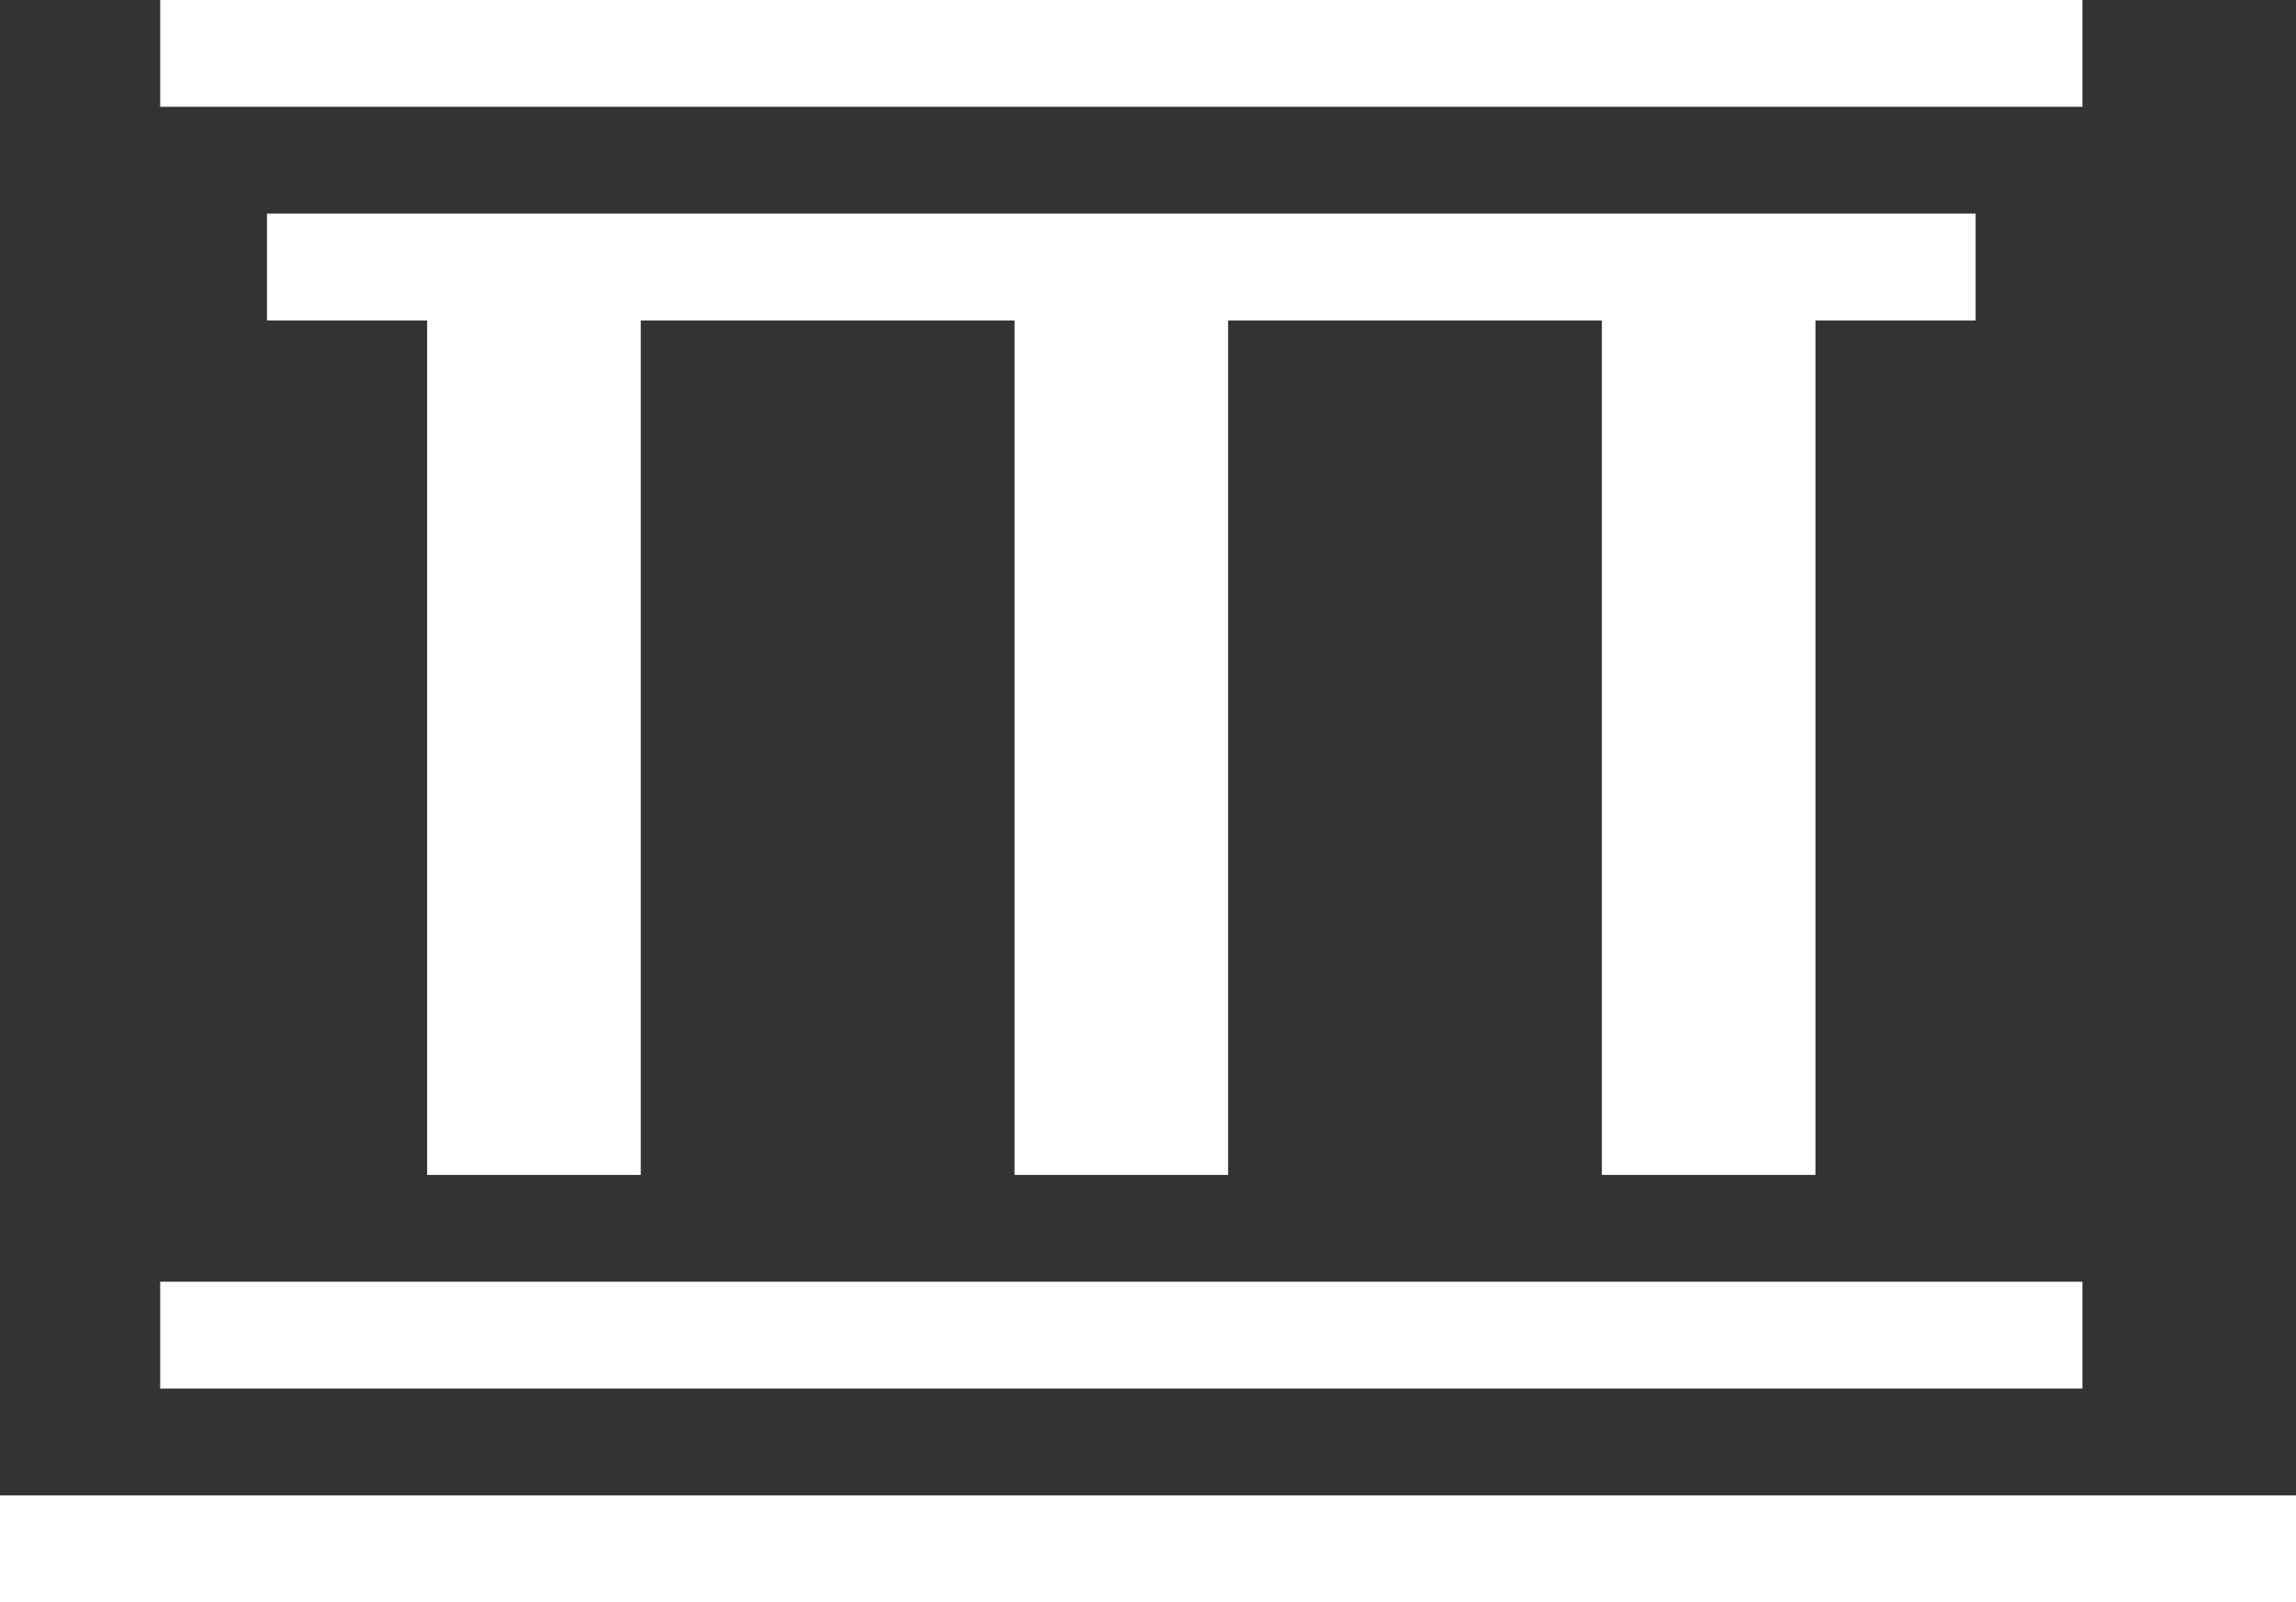 <svg xmlns="http://www.w3.org/2000/svg" xmlns:xlink="http://www.w3.org/1999/xlink" preserveAspectRatio="xMidYMid" width="43" height="30" viewBox="0 0 43 30">
  <rect x="0" y="0" width="43" height="30" fill="#333333" stroke="none"/>
  <defs>
    <style>

      .cls-2 {
        fill: #ffffff;
      }
    </style>
  </defs>
  <path d="M-0.000,30.000 C-0.000,30.000 -0.000,28.000 -0.000,28.000 C-0.000,28.000 43.000,28.000 43.000,28.000 C43.000,28.000 43.000,30.000 43.000,30.000 C43.000,30.000 -0.000,30.000 -0.000,30.000 ZM3.000,24.000 C3.000,24.000 39.000,24.000 39.000,24.000 C39.000,24.000 39.000,26.000 39.000,26.000 C39.000,26.000 3.000,26.000 3.000,26.000 C3.000,26.000 3.000,24.000 3.000,24.000 ZM8.000,22.000 C8.000,22.000 8.000,6.000 8.000,6.000 C8.000,6.000 5.000,6.000 5.000,6.000 C5.000,6.000 5.000,4.000 5.000,4.000 C5.000,4.000 8.000,4.000 8.000,4.000 C8.000,4.000 12.000,4.000 12.000,4.000 C12.000,4.000 19.000,4.000 19.000,4.000 C19.000,4.000 23.000,4.000 23.000,4.000 C23.000,4.000 30.000,4.000 30.000,4.000 C30.000,4.000 34.000,4.000 34.000,4.000 C34.000,4.000 37.000,4.000 37.000,4.000 C37.000,4.000 37.000,6.000 37.000,6.000 C37.000,6.000 34.000,6.000 34.000,6.000 C34.000,6.000 34.000,22.000 34.000,22.000 C34.000,22.000 30.000,22.000 30.000,22.000 C30.000,22.000 30.000,6.000 30.000,6.000 C30.000,6.000 23.000,6.000 23.000,6.000 C23.000,6.000 23.000,22.000 23.000,22.000 C23.000,22.000 19.000,22.000 19.000,22.000 C19.000,22.000 19.000,6.000 19.000,6.000 C19.000,6.000 12.000,6.000 12.000,6.000 C12.000,6.000 12.000,22.000 12.000,22.000 C12.000,22.000 8.000,22.000 8.000,22.000 ZM3.000,-0.000 C3.000,-0.000 39.000,-0.000 39.000,-0.000 C39.000,-0.000 39.000,2.000 39.000,2.000 C39.000,2.000 3.000,2.000 3.000,2.000 C3.000,2.000 3.000,-0.000 3.000,-0.000 Z" id="path-1" class="cls-2" fill-rule="evenodd"/>
</svg>
